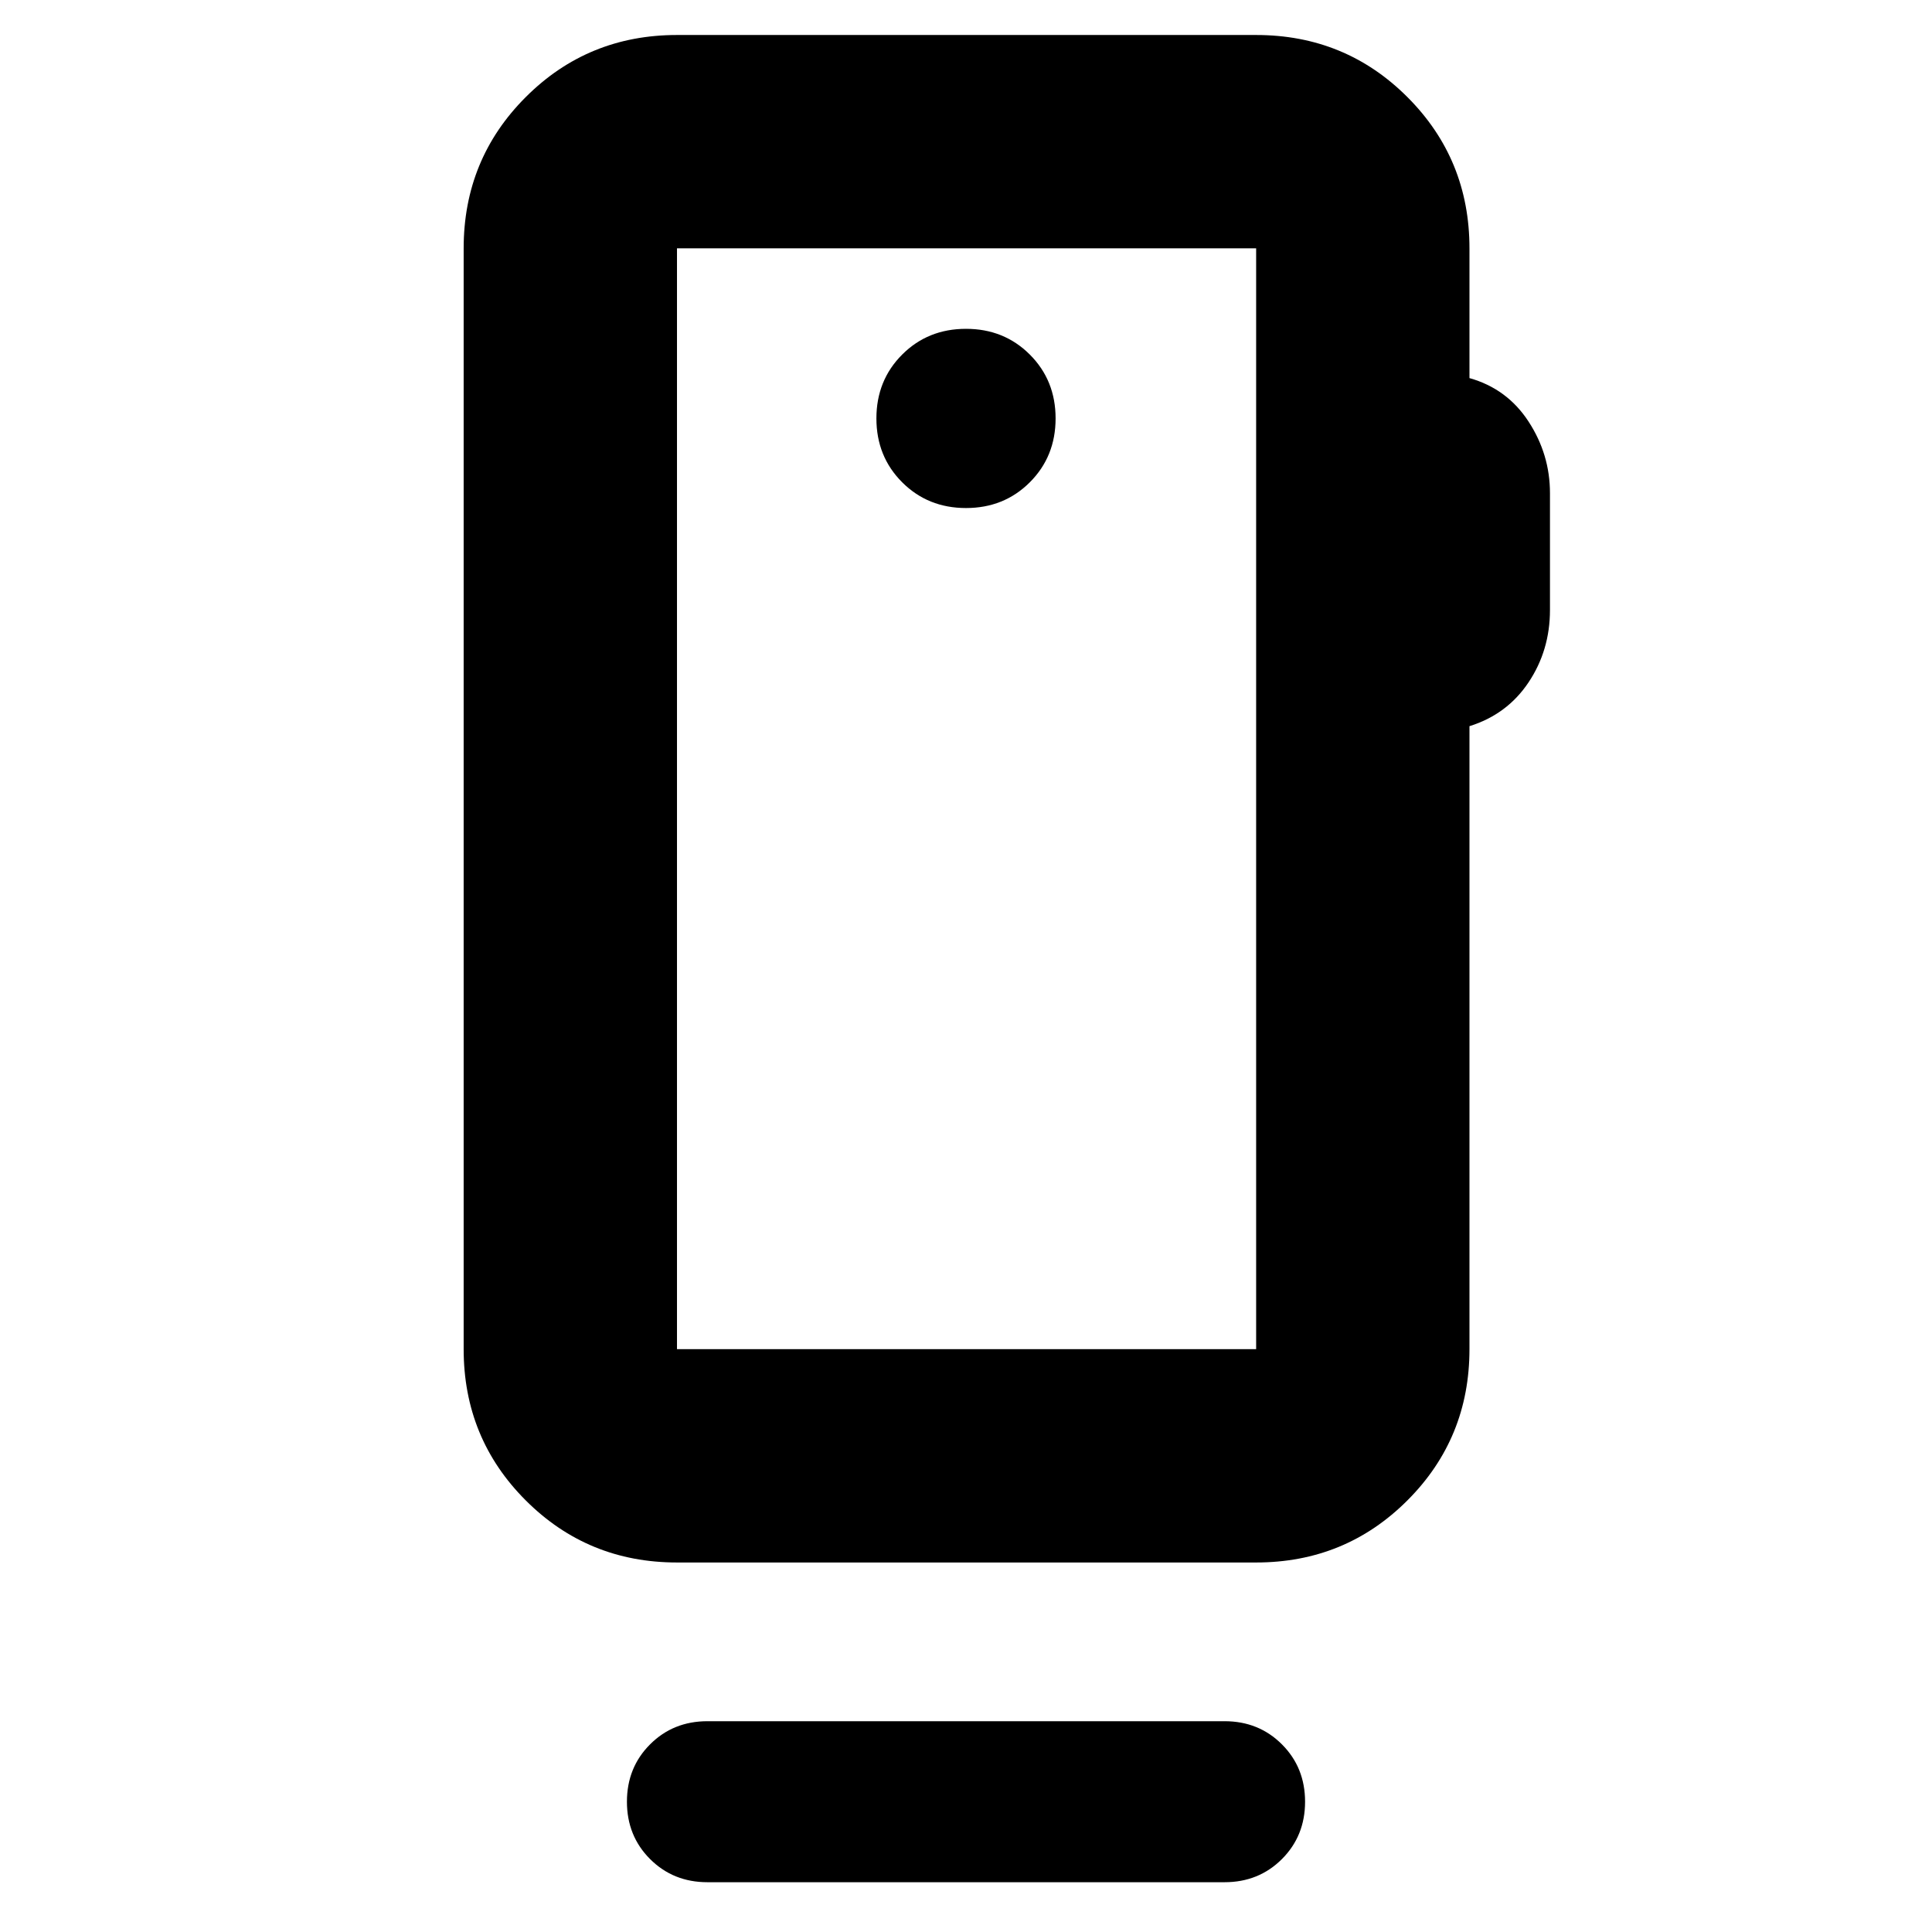 <svg xmlns="http://www.w3.org/2000/svg" height="24" viewBox="0 -960 960 960" width="24"><path d="M624.17-289.61v-547H336.39v547h287.78ZM480-707.56q18.92 0 31.72-12.8 12.8-12.8 12.8-31.73 0-18.92-12.8-31.72-12.8-12.8-31.72-12.8-18.92 0-31.72 12.8-12.8 12.8-12.8 31.72 0 18.93 12.8 31.73t31.72 12.8ZM336.39-289.61v-547 547Zm0 106q-44.3 0-75.15-30.85-30.85-30.84-30.85-75.15v-547q0-44.3 30.85-75.15 30.85-30.85 75.15-30.85h287.78q44.31 0 75.16 30.85 30.84 30.85 30.84 75.15v64.48q18.7 5.26 29.35 21.59 10.65 16.32 10.65 35.58v58.05q0 20.05-10.65 35.98-10.65 15.93-29.35 21.76v309.56q0 44.31-30.84 75.15-30.85 30.85-75.16 30.85H336.39Zm15.13 158.87q-17 0-28.5-11.5t-11.5-28.5q0-17 11.5-28.5t28.5-11.5h256.96q17 0 28.5 11.5t11.5 28.5q0 17-11.5 28.5t-28.5 11.5H351.52Z"/></svg>